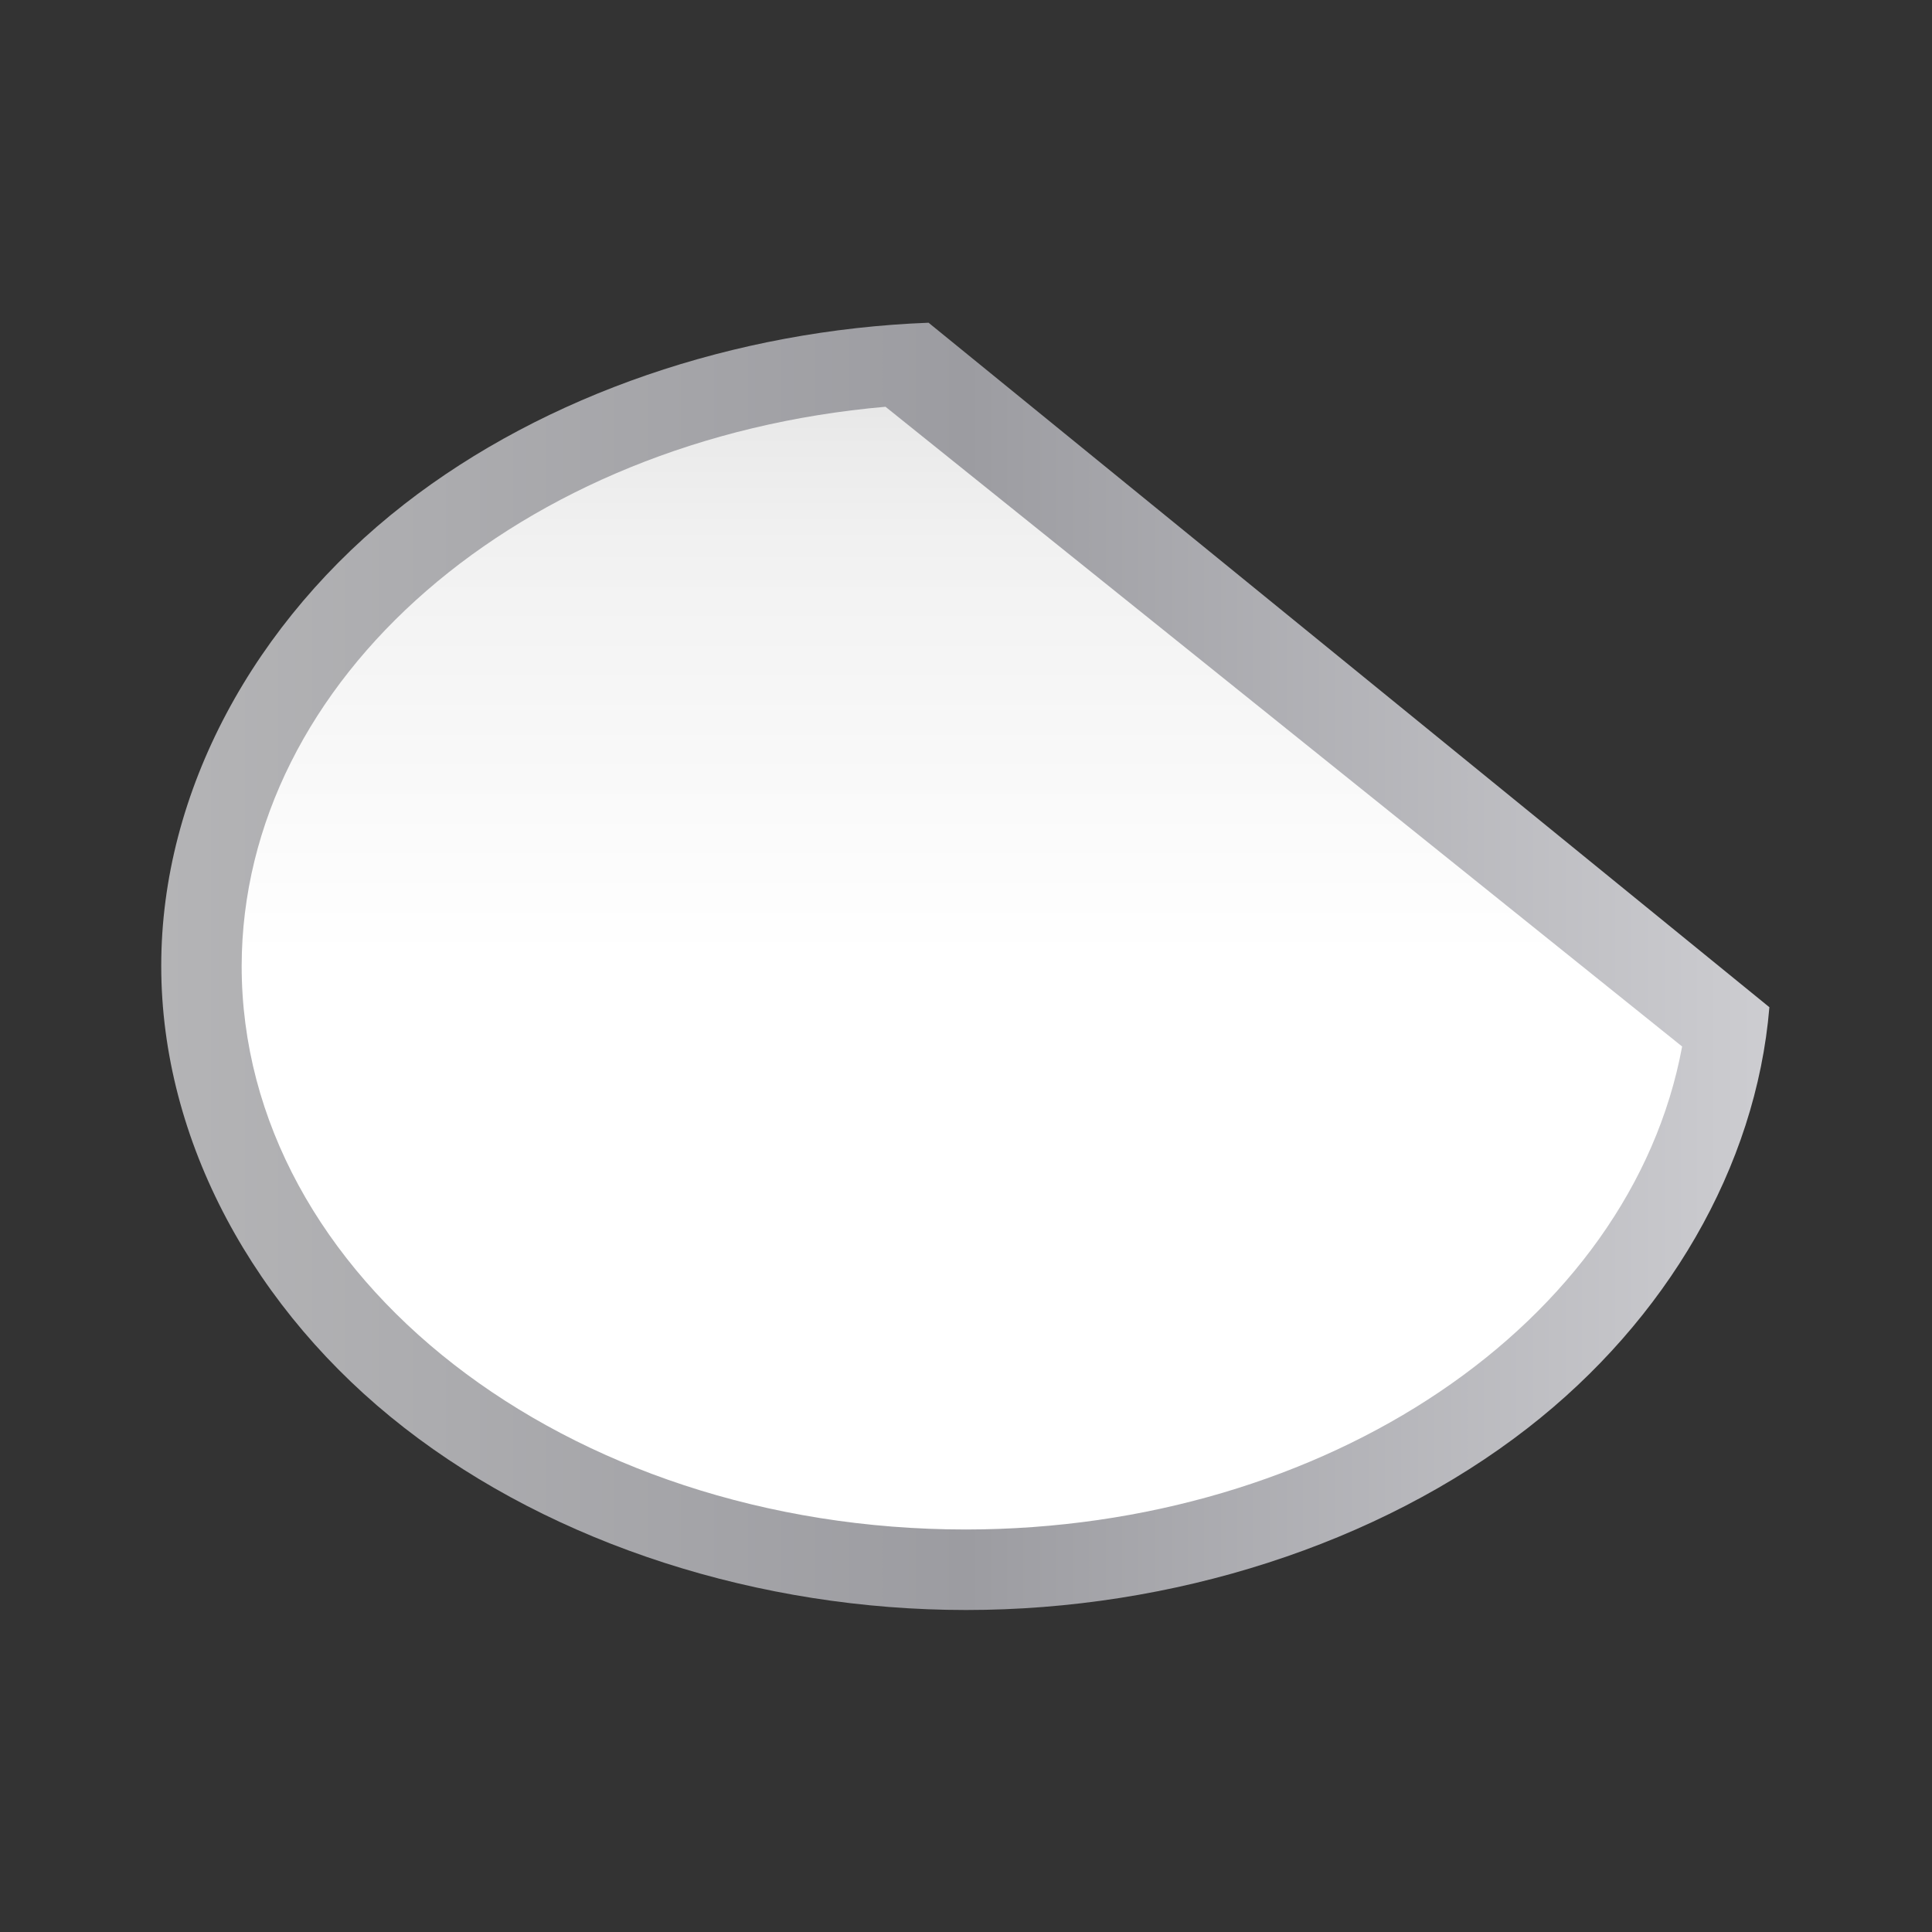 <svg height="24" viewBox="0 0 24 24" width="24" xmlns="http://www.w3.org/2000/svg" xmlns:xlink="http://www.w3.org/1999/xlink"><rect x="0" y="0" width="24" height="24" fill="#333333" stroke="none"/><linearGradient id="a" gradientTransform="matrix(.17 0 0 .127 1.144 3.858)" gradientUnits="userSpaceOnUse" x1="64" x2="64" y1="128" y2="0"><stop offset="0" stop-color="#fff"/><stop offset=".506" stop-color="#fff"/><stop offset=".823" stop-color="#f1f1f1"/><stop offset=".906" stop-color="#eaeaea"/><stop offset="1" stop-color="#dfdfdf"/></linearGradient><linearGradient id="b" gradientUnits="userSpaceOnUse" x1="2.001" x2="21.999" y1="12" y2="12"><stop offset="0" stop-color="#b4b4b6"/><stop offset=".5" stop-color="#9c9ca1"/><stop offset="1" stop-color="#cdcdd1"/></linearGradient><path d="m11.535 4.009c-2.401.092-4.758.889-6.511 2.253-1.866 1.452-3.022 3.569-3.021 5.738-0 2.169 1.155 4.287 3.021 5.738 1.866 1.452 4.417 2.262 6.977 2.262 2.56 0 5.112-.81 6.979-2.262 1.719-1.337 2.835-3.239 3-5.226z" fill="url(#b)"/><path d="m11 5.053c-4.55.396-7.992 3.386-7.998 6.947-0 3.866 4.028 7 8.998 7 4.47-.004 8.258-2.559 8.896-6z" fill="url(#a)"/></svg>